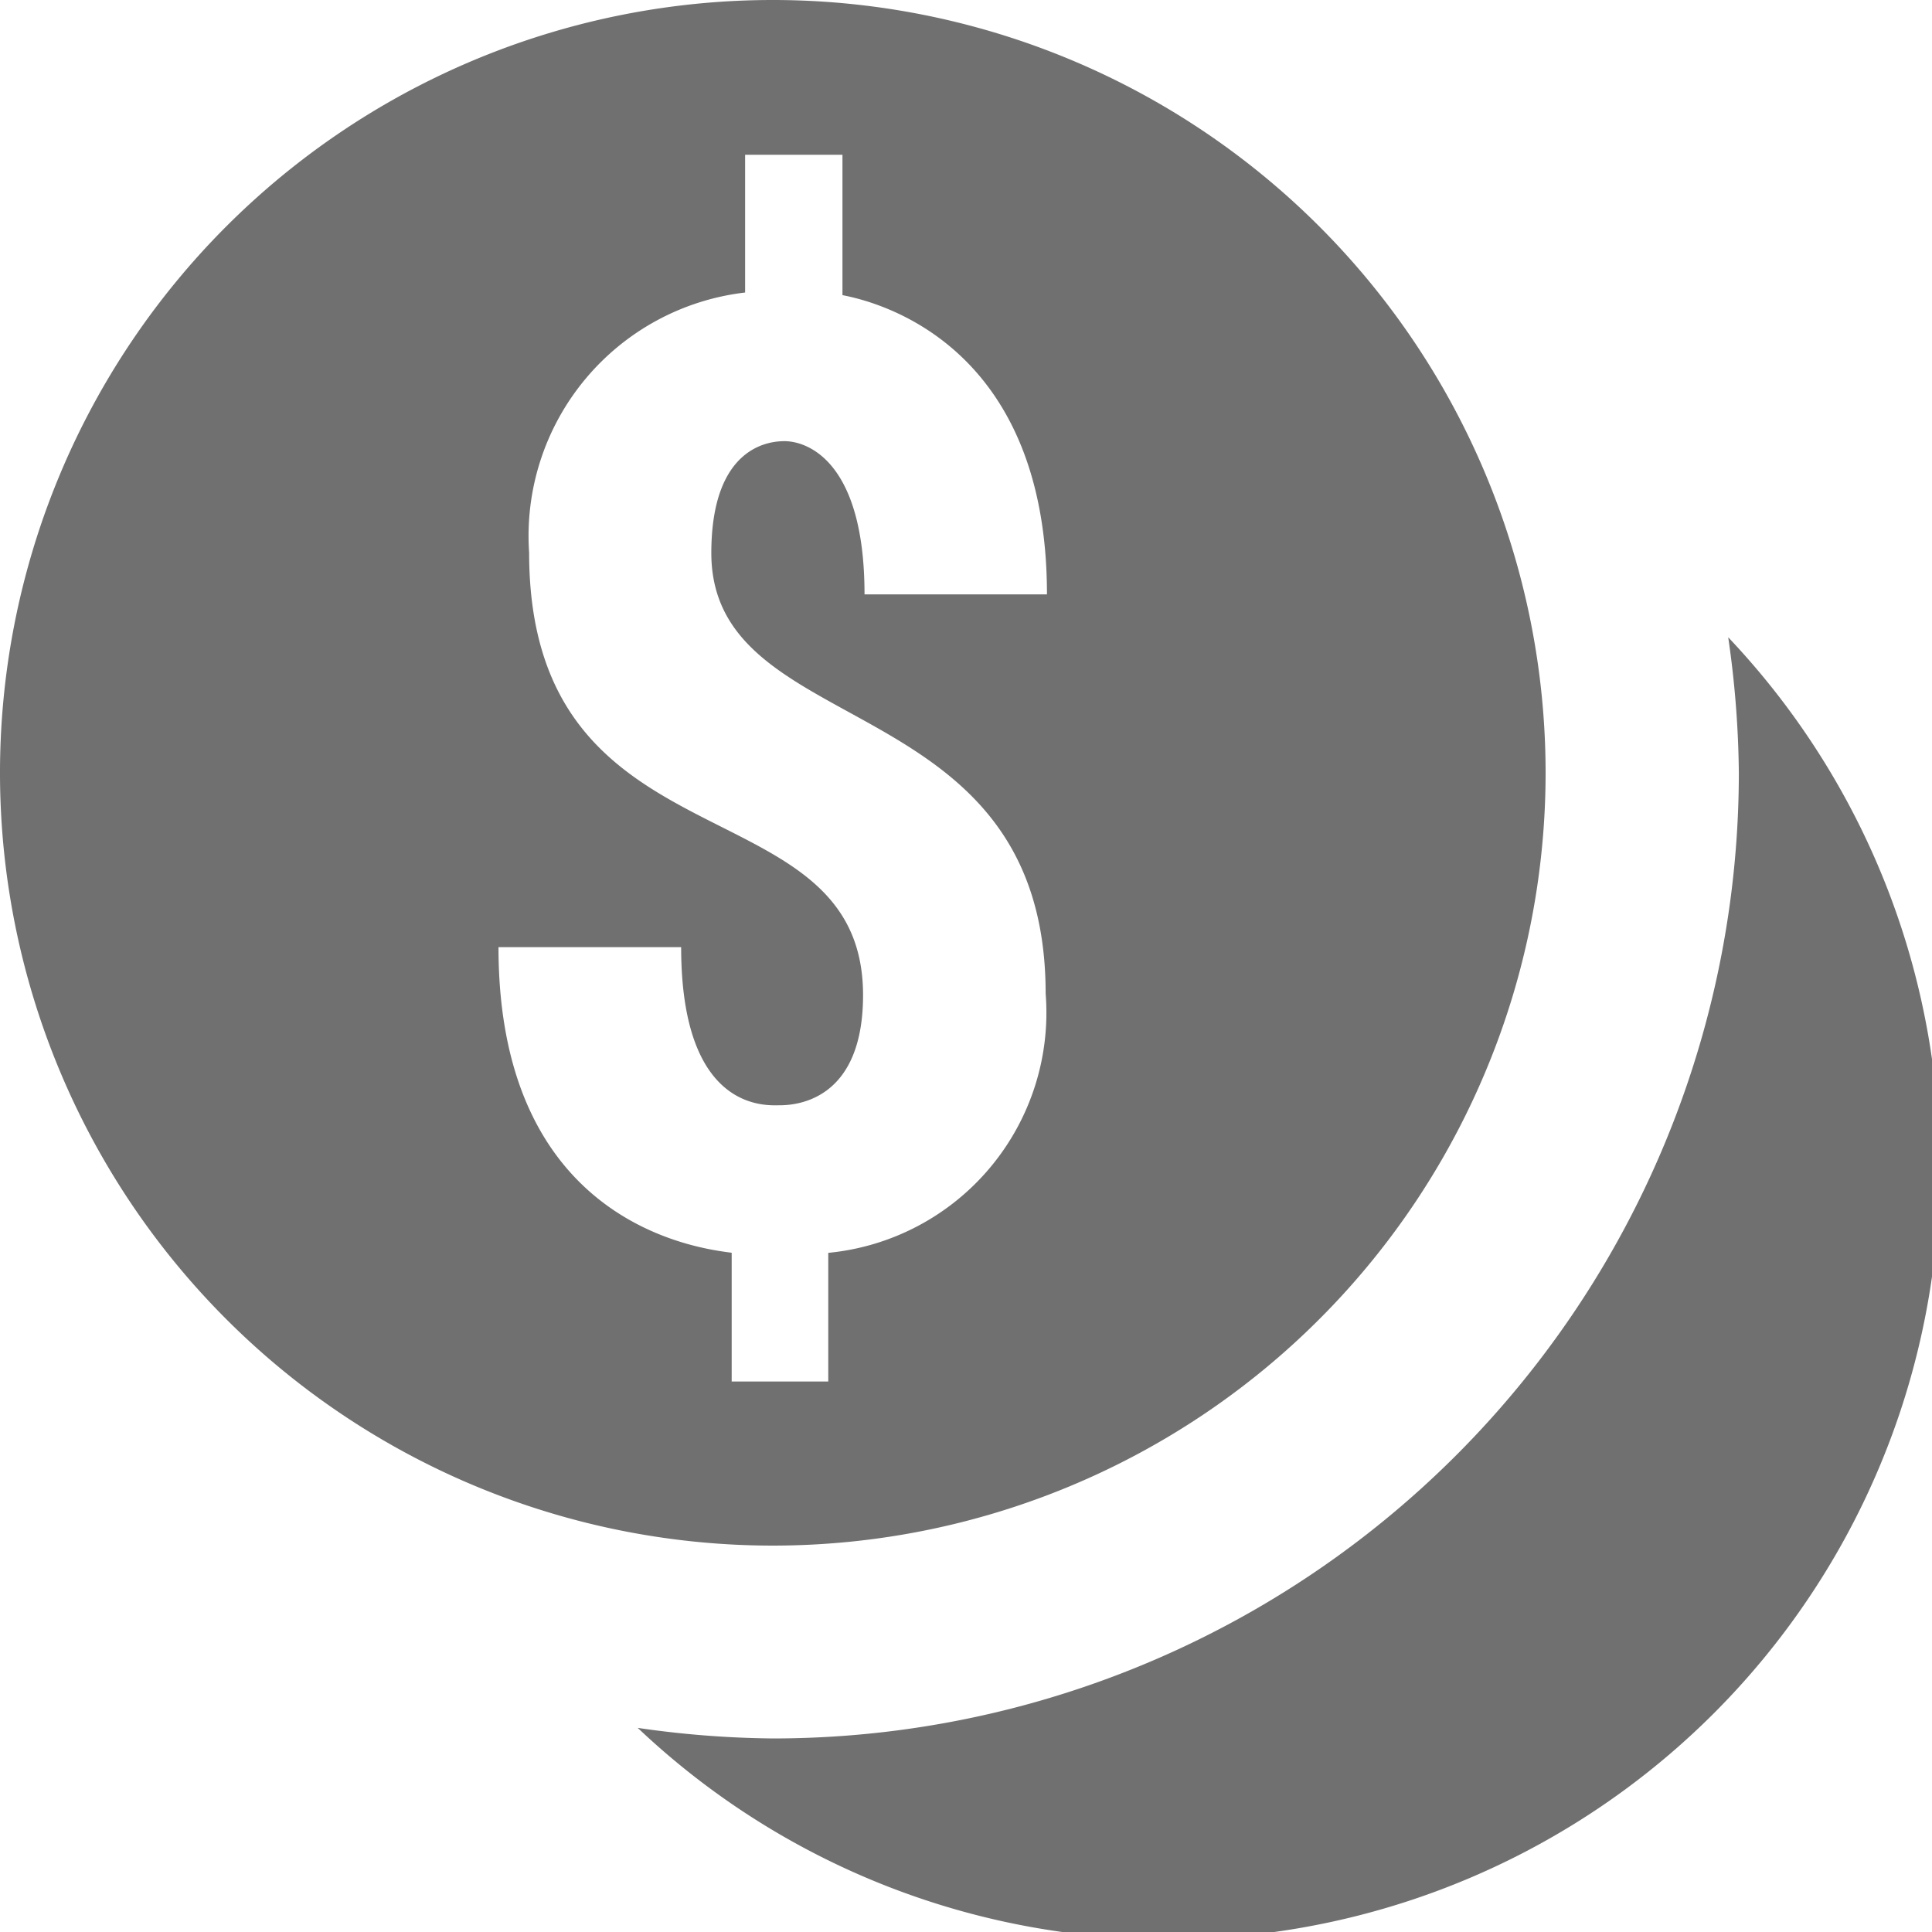 <svg xmlns="http://www.w3.org/2000/svg" width="25.045" height="25.045" viewBox="0 0 25.045 25.045"><defs><style>.a{fill:#707070;}</style></defs><g transform="translate(-781 -5502)"><path class="a" d="M186.168,172.031a12.88,12.88,0,0,1,.137,1.751A12.522,12.522,0,0,1,173.782,186.3a12.88,12.88,0,0,1-1.751-.137,10,10,0,0,0,14.137-14.137Z" transform="translate(617.236 5338.236)"/><path class="a" d="M50.018,40A10.018,10.018,0,1,0,60.036,50.018,10.019,10.019,0,0,0,50.018,40Zm3.537,12.88a3.128,3.128,0,0,1-2.818,3.361v1.668H49.485V56.24c-.391-.054-3.023-.342-3.023-3.962h2.368c0,2.138,1.105,2.05,1.272,2.05.186,0,1.086-.034,1.086-1.428,0-2.793-4.329-1.556-4.329-5.738a3.177,3.177,0,0,1,2.8-3.37V42.006h1.262v1.82c.4.078,2.651.592,2.651,3.879H51.207c0-1.717-.734-1.986-1.037-1.986-.171,0-.949.044-.949,1.453C49.226,49.637,53.555,48.869,53.555,52.88Z" transform="translate(741 5462)"/></g></svg>